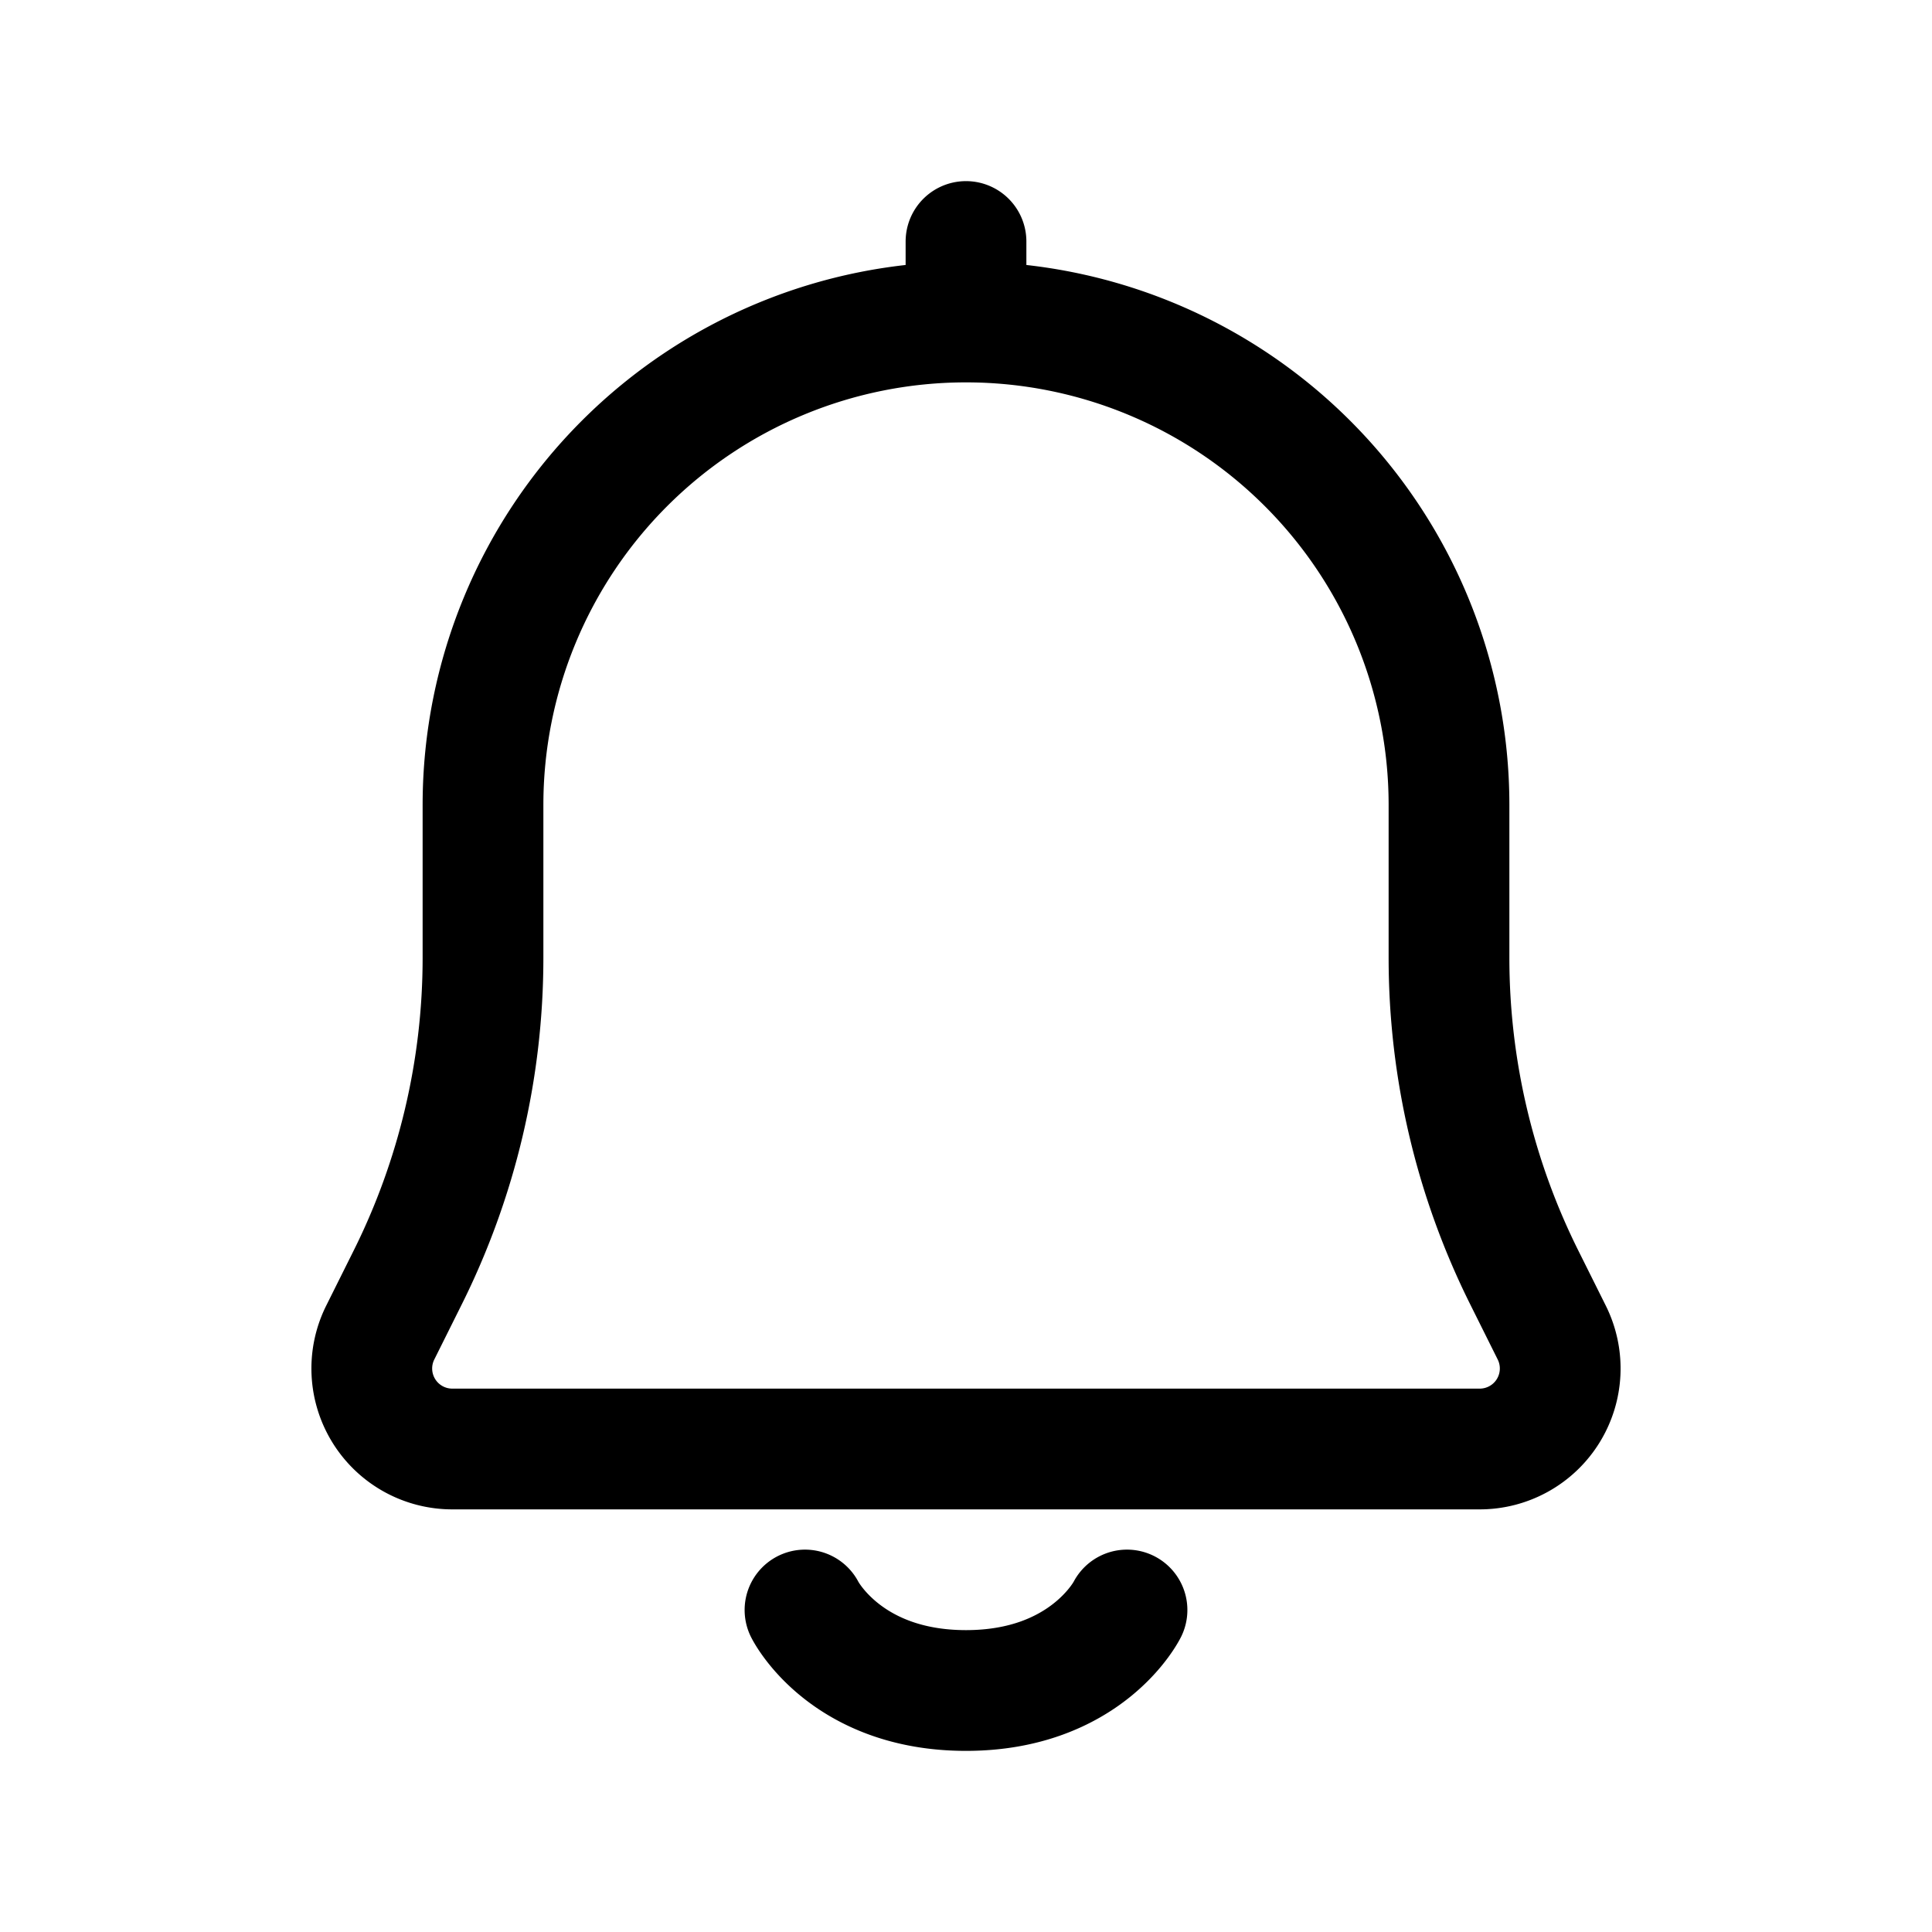 <svg id="bell" xmlns="http://www.w3.org/2000/svg" fill="none" viewBox="0 0 24 24">
    <path stroke="currentColor" stroke-linecap="round" stroke-linejoin="round" stroke-width="1.5"
          d="M10 20s.5 1 2 1 2-1 2-1M12 4a6 6 0 0 1 6 6v1.9a8.9 8.9 0 0 0 .94 3.979l.336.674A1 1 0 0 1 18.382 18H5.618a1 1 0 0 1-.894-1.447l.336-.674a8.9 8.9 0 0 0 .94-3.98V10a6 6 0 0 1 6-6m0 0V3"/>
</svg>